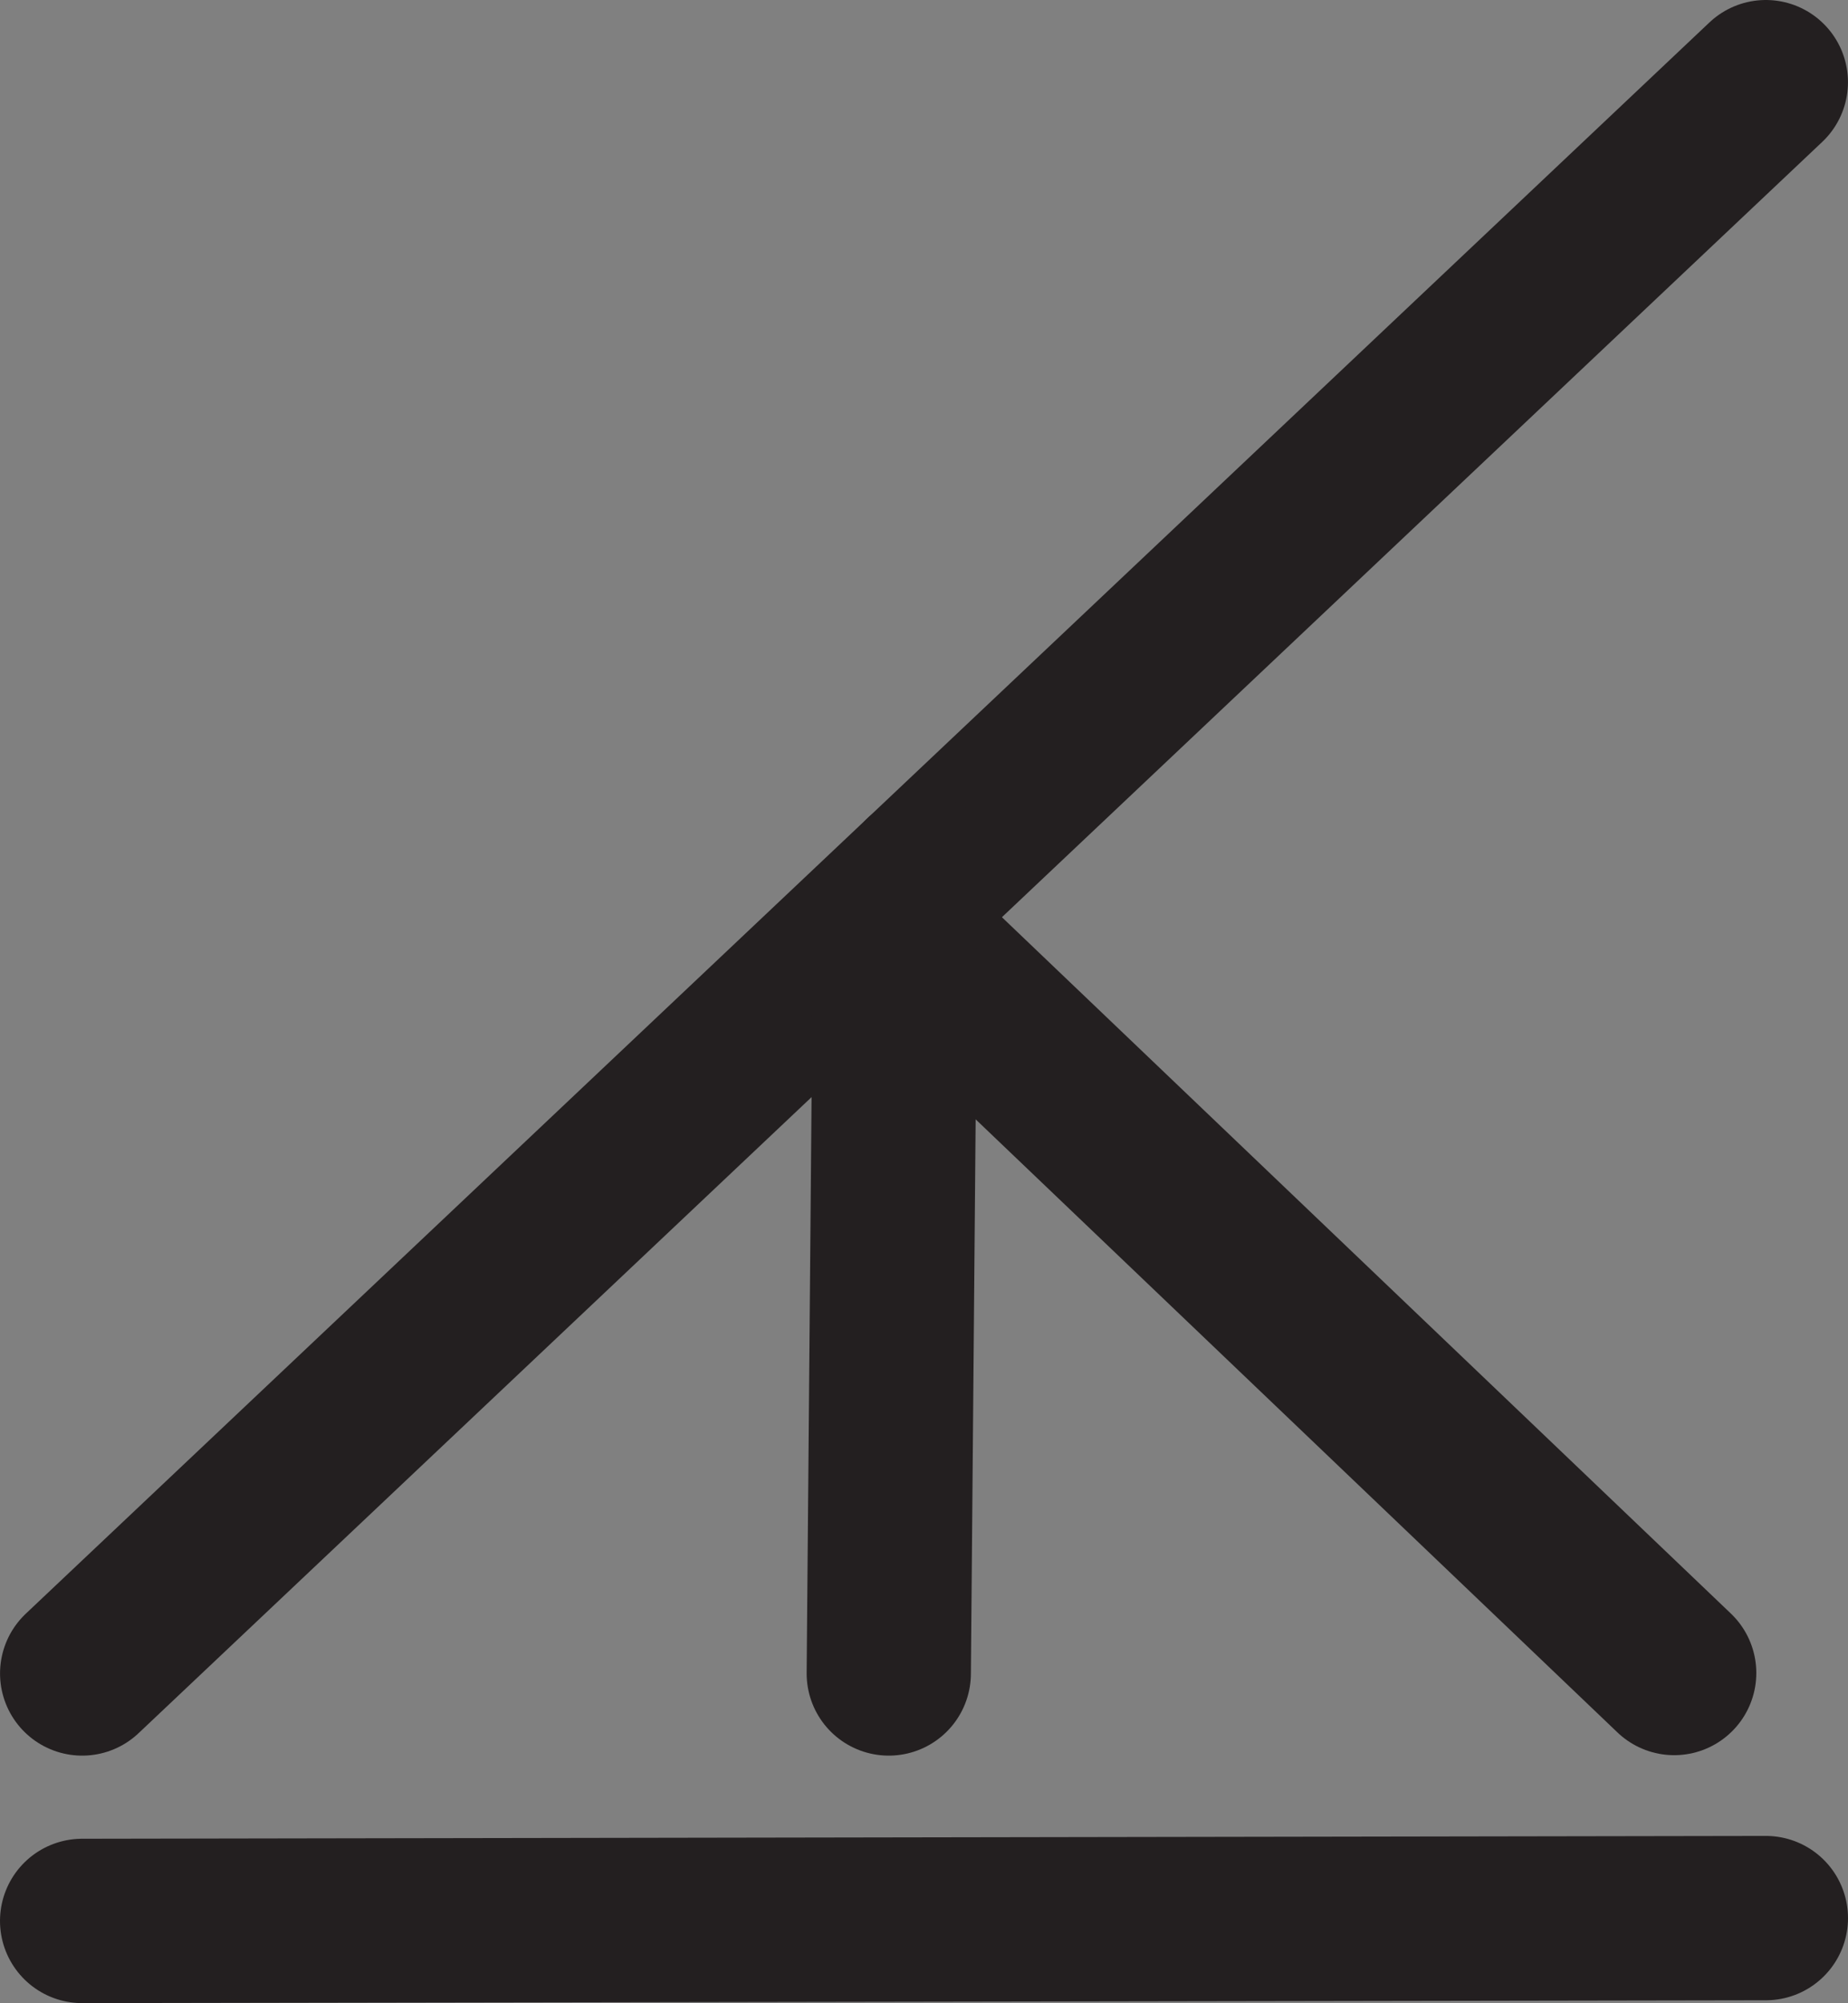 <?xml version="1.0" encoding="UTF-8"?>
<svg id="Layer_1" data-name="Layer 1" xmlns="http://www.w3.org/2000/svg" viewBox="0 0 450.04 487.51">
  <rect x="0" y="0" width="450.04" height="487.51" fill="#808080" stroke="none"/>
  <defs>
    <style>
      .cls-1 {
        fill: #fff;
        stroke: #231f20;
        stroke-linecap: round;
        stroke-miterlimit: 10;
        stroke-width: 40px;
      }
    </style>
  </defs>
  <path class="cls-1" d="M225.02,213.64c68.34-64.55,136.68-129.09,205.01-193.64"/>
  <path class="cls-1" d="M217.36,225.45c63.45,60.57,126.9,121.15,190.35,181.72"/>
  <path class="cls-1" d="M20.01,407.28c68.34-64.55,136.68-129.09,205.01-193.64"/>
  <path class="cls-1" d="M20,467.51c136.68-.23,273.36-.46,410.04-.69"/>
  <path class="cls-1" d="M216.44,407.28c.52-60.61,1.04-121.22,1.56-181.82"/>
</svg>